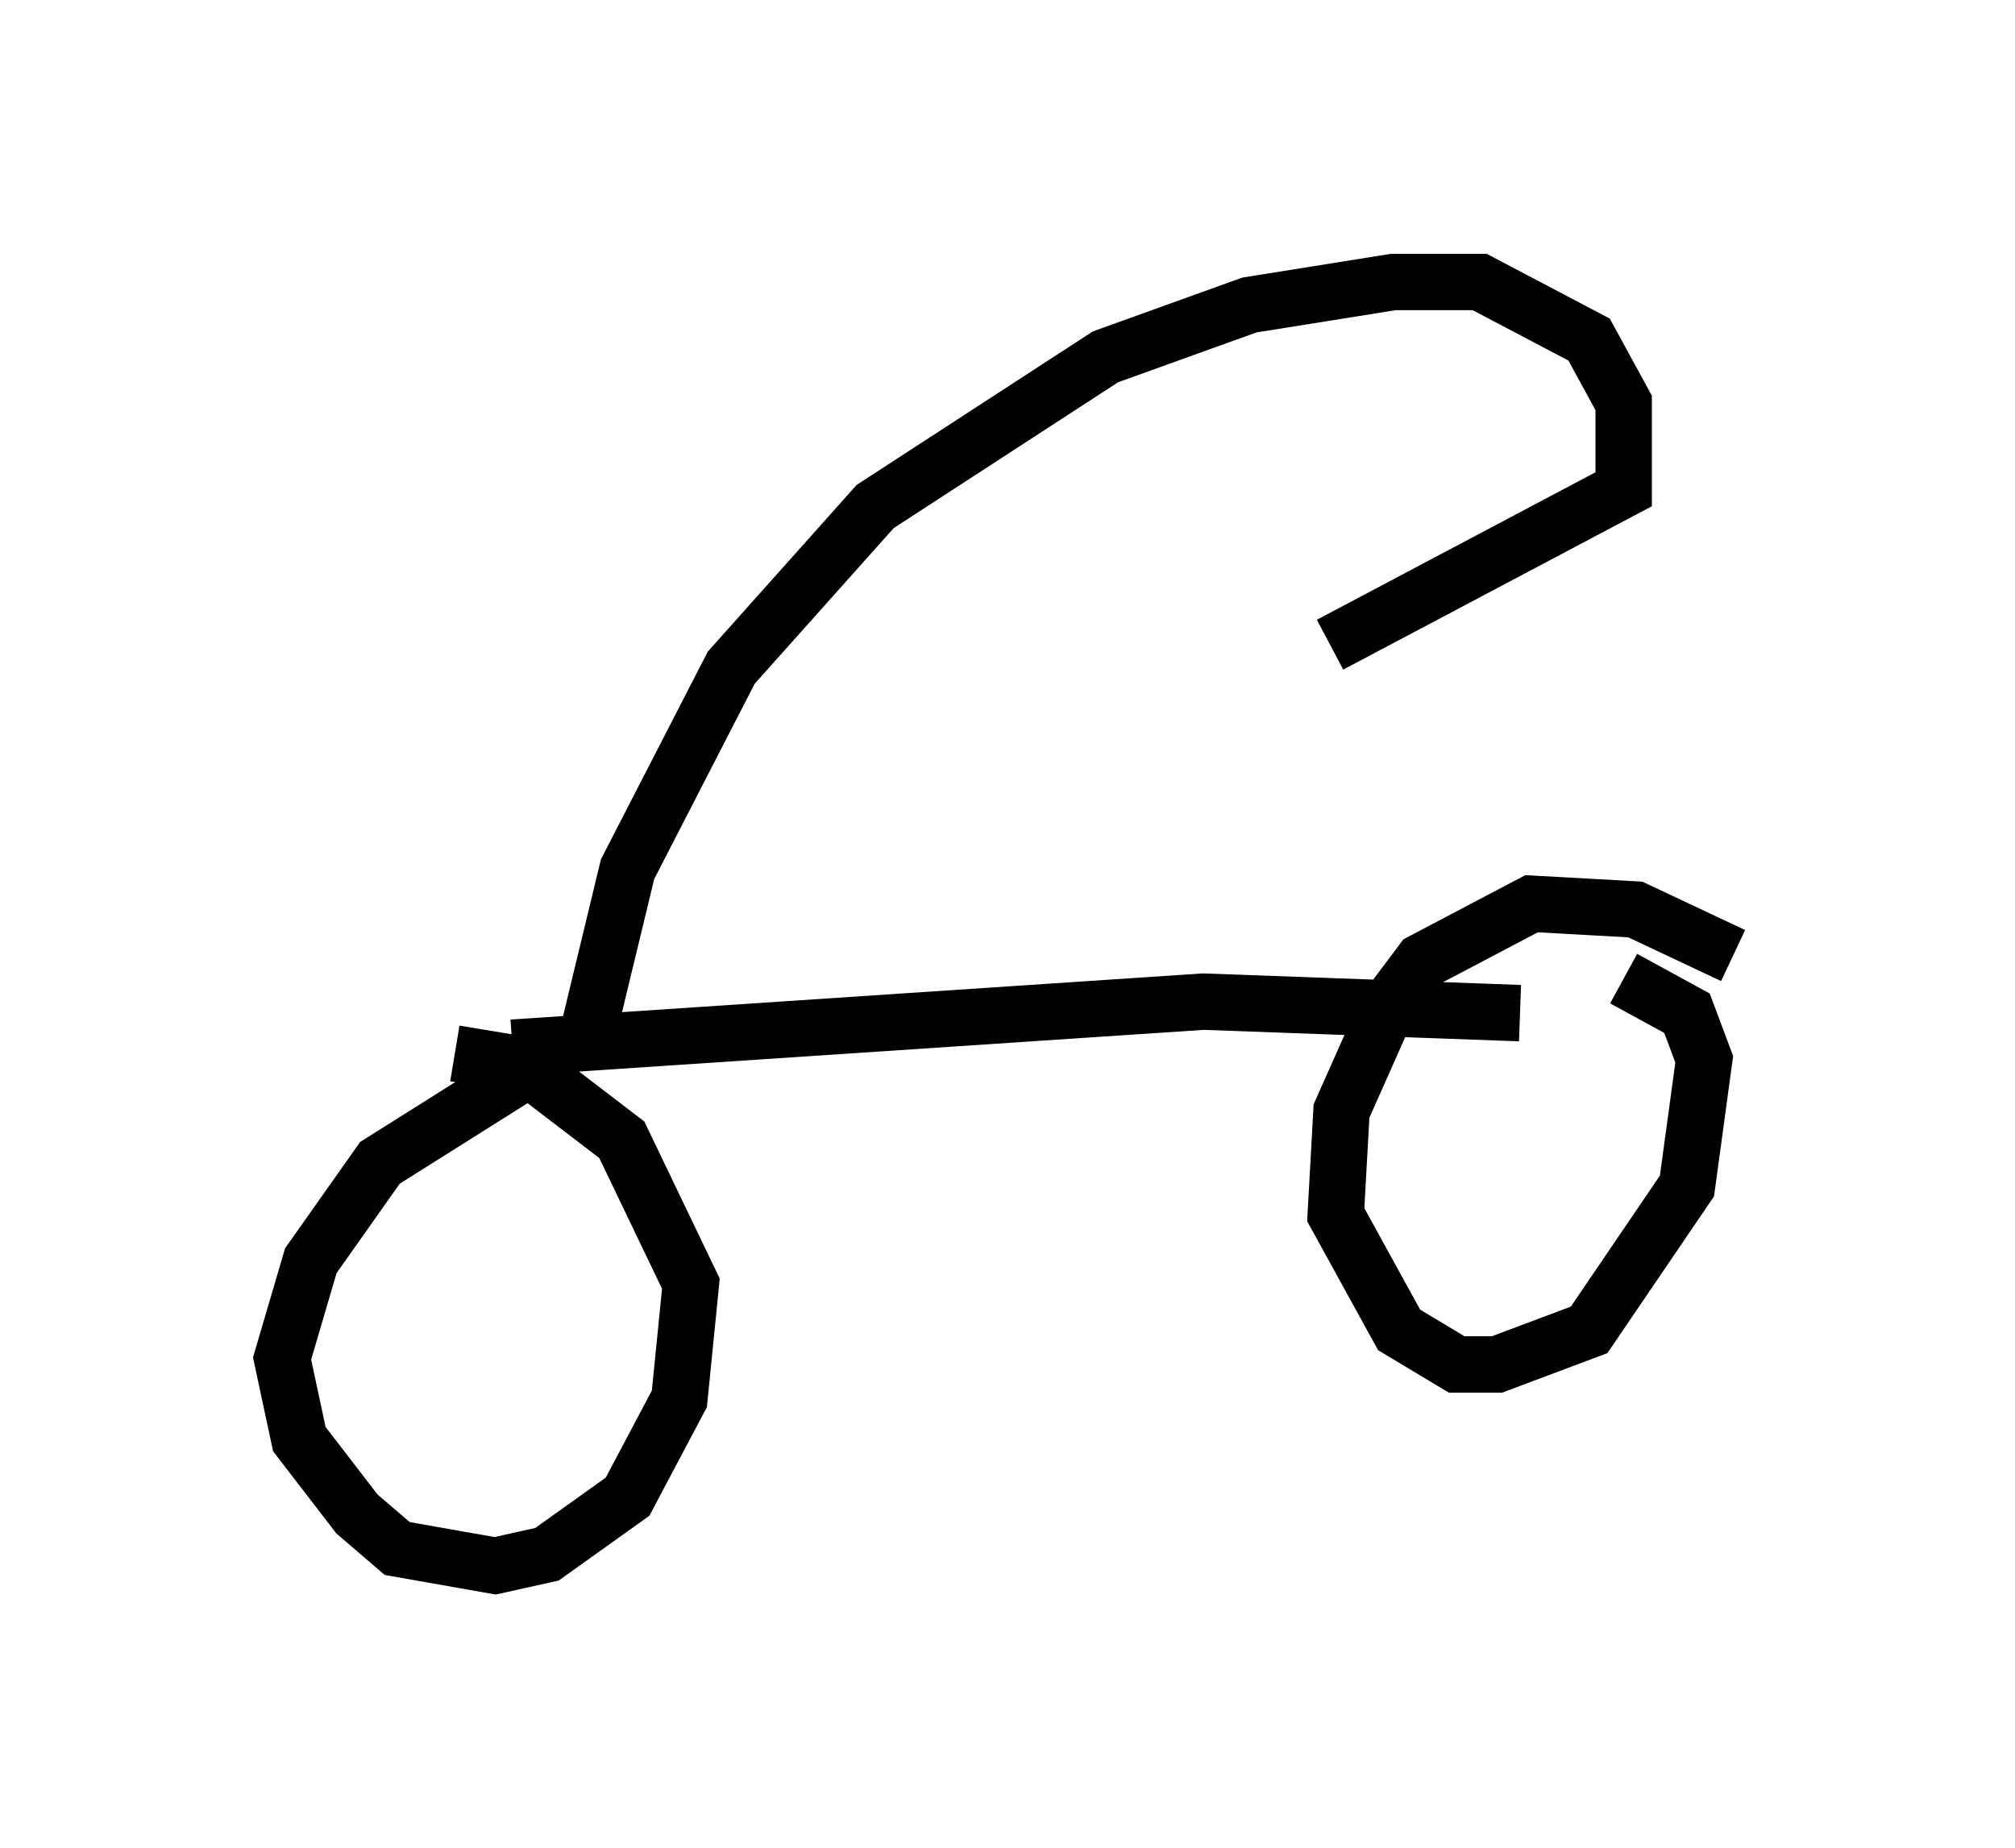 <?xml version="1.0" encoding="utf-8" ?>
<svg baseProfile="full" height="32.765" version="1.1" width="35.725" xmlns="http://www.w3.org/2000/svg" xmlns:ev="http://www.w3.org/2001/xml-events" xmlns:xlink="http://www.w3.org/1999/xlink"><defs /><rect fill="white" height="32.765" width="35.725" x="0" y="0" /><path d="M10.717, 18.883 m-1.225, 0.0 l-2.756, 1.735 -1.225, 1.735 l-0.51, 1.735 0.306, 1.429 l1.021, 1.327 0.715, 0.613 l1.735, 0.306 0.919, -0.204 l1.429, -1.021 0.919, -1.735 l0.204, -2.042 -1.225, -2.552 l-1.735, -1.327 -1.225, -0.204 m22.663, -1.735 l-1.735, -0.817 -1.838, -0.102 l-1.94, 1.021 -0.613, 0.817 l-0.817, 1.838 -0.102, 1.838 l1.123, 2.042 1.021, 0.613 l0.715, 0.0 1.633, -0.613 l1.735, -2.552 0.306, -2.246 l-0.306, -0.817 -1.123, -0.613 m-19.702, 1.225 l12.25, -0.817 5.615, 0.204 m-16.538, 0.408 l0.715, -2.96 1.838, -3.573 l2.552, -2.858 4.083, -2.654 l2.552, -0.919 2.552, -0.408 l1.531, 0.0 1.94, 1.021 l0.613, 1.123 0.0, 1.531 l-5.206, 2.756 " fill="none" stroke="black" stroke-width="1" /></svg>